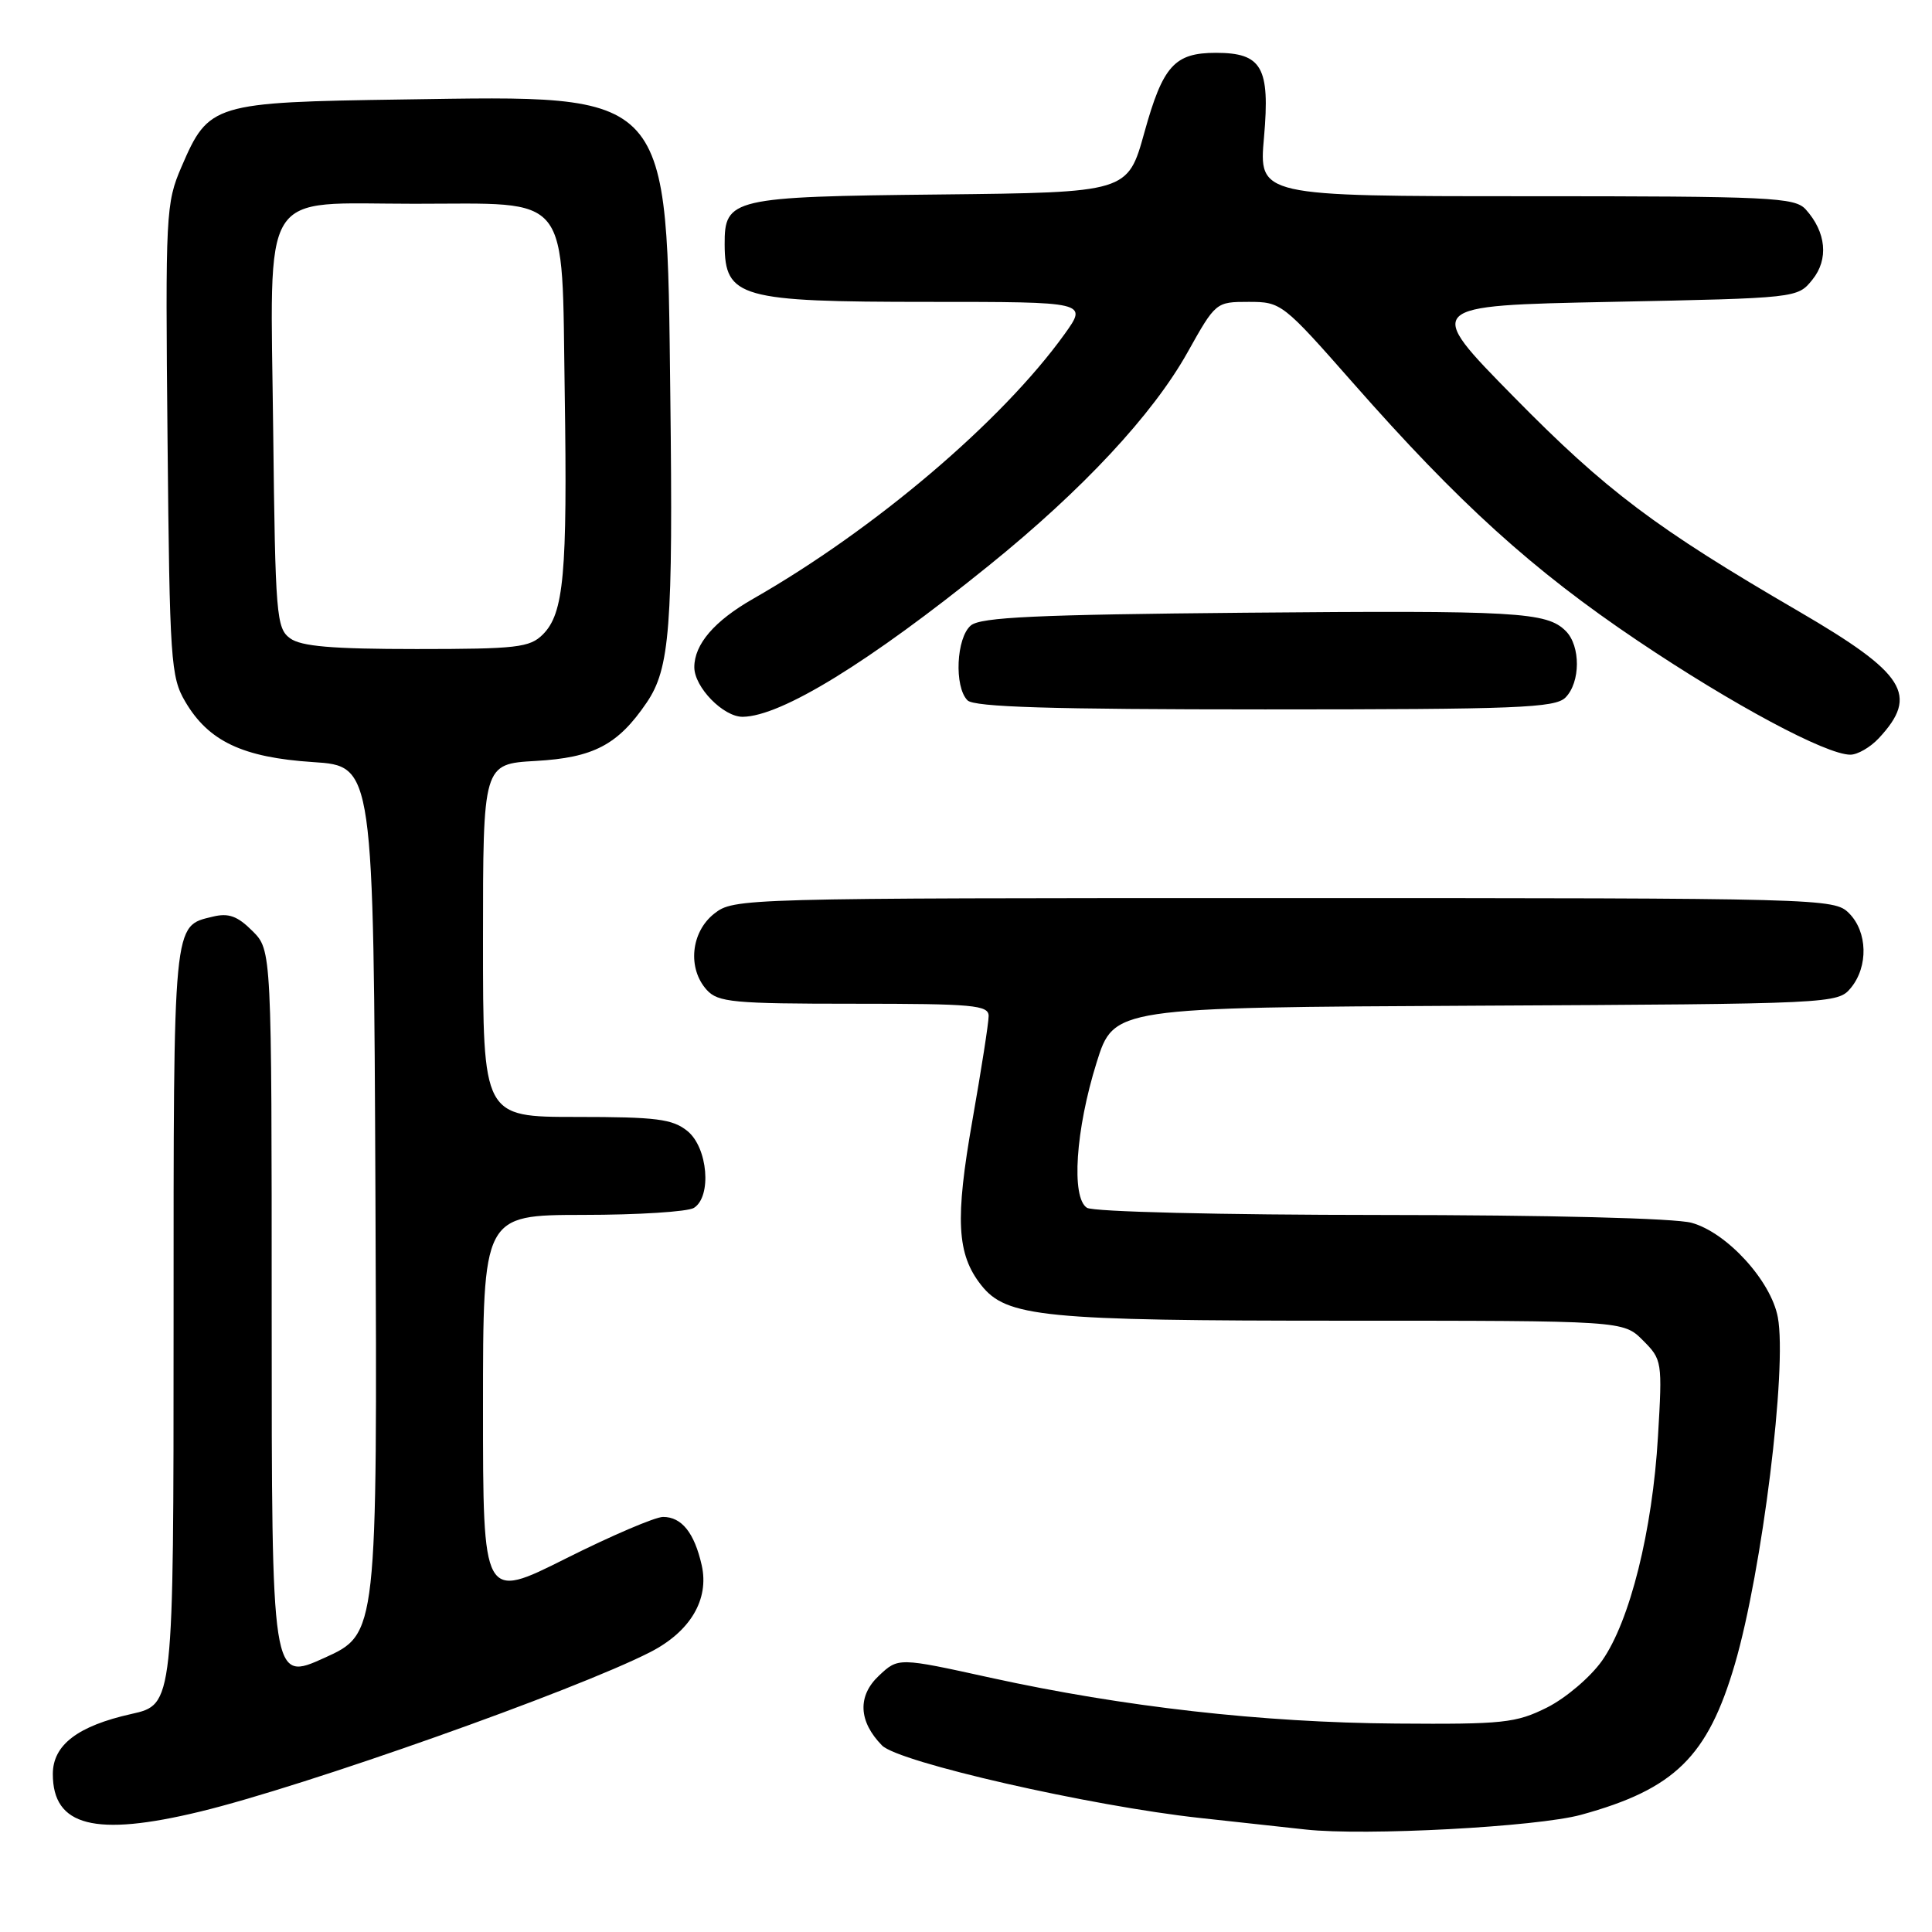 <?xml version="1.0" encoding="UTF-8" standalone="no"?>
<!DOCTYPE svg PUBLIC "-//W3C//DTD SVG 1.1//EN" "http://www.w3.org/Graphics/SVG/1.1/DTD/svg11.dtd" >
<svg xmlns="http://www.w3.org/2000/svg" xmlns:xlink="http://www.w3.org/1999/xlink" version="1.1" viewBox="0 0 256 256">
 <g >
 <path fill="currentColor"
d=" M 209.50 240.47 C 221.91 237.07 226.29 232.76 229.88 220.50 C 233.49 208.16 236.83 181.22 235.57 174.54 C 234.67 169.72 228.83 163.32 224.15 162.03 C 221.99 161.42 205.21 161.00 183.00 160.99 C 161.70 160.98 144.87 160.57 144.03 160.04 C 141.92 158.70 142.52 149.69 145.31 140.78 C 147.59 133.50 147.59 133.50 195.54 133.26 C 243.03 133.02 243.52 132.99 245.25 130.90 C 247.58 128.07 247.47 123.47 245.00 121.00 C 243.04 119.04 241.67 119.00 170.13 119.00 C 97.93 119.00 97.25 119.02 94.63 121.07 C 91.54 123.51 91.07 128.32 93.65 131.17 C 95.14 132.81 97.14 133.00 113.15 133.00 C 128.99 133.00 131.00 133.18 131.00 134.63 C 131.00 135.53 130.03 141.74 128.85 148.44 C 126.54 161.57 126.78 166.18 130.00 170.27 C 133.35 174.53 138.16 175.00 177.99 175.00 C 215.09 175.00 215.09 175.00 217.69 177.60 C 220.24 180.15 220.28 180.39 219.69 190.35 C 218.96 202.83 215.97 214.81 212.28 220.05 C 210.74 222.23 207.48 225.00 205.00 226.25 C 200.87 228.31 199.21 228.49 185.00 228.38 C 167.23 228.25 148.87 226.17 131.26 222.31 C 119.03 219.62 119.03 219.62 116.46 222.04 C 113.60 224.72 113.75 228.10 116.87 231.28 C 119.05 233.51 144.48 239.31 159.00 240.89 C 164.78 241.52 171.07 242.21 173.00 242.42 C 180.83 243.29 203.68 242.07 209.50 240.47 Z  M 26.50 240.05 C 40.40 236.69 76.15 224.02 86.13 218.93 C 91.46 216.21 94.00 211.94 92.98 207.40 C 92.01 203.11 90.33 201.00 87.86 201.00 C 86.82 201.00 81.02 203.48 74.98 206.51 C 64.00 212.02 64.00 212.02 64.00 186.51 C 64.00 161.00 64.00 161.00 77.25 160.98 C 84.54 160.98 91.15 160.56 91.95 160.05 C 94.34 158.54 93.79 152.06 91.09 149.87 C 89.11 148.27 87.00 148.00 76.39 148.00 C 64.00 148.00 64.00 148.00 64.00 124.61 C 64.00 101.23 64.00 101.23 70.97 100.83 C 78.64 100.40 81.88 98.70 85.68 93.11 C 88.77 88.58 89.19 83.11 88.82 52.50 C 88.33 11.67 89.22 12.65 53.42 13.18 C 28.21 13.55 27.66 13.72 24.05 22.10 C 21.97 26.93 21.91 28.23 22.20 58.31 C 22.48 87.58 22.63 89.71 24.54 92.96 C 27.62 98.22 32.16 100.37 41.48 100.98 C 49.50 101.50 49.50 101.50 49.75 159.00 C 50.00 216.50 50.00 216.50 43.00 219.67 C 36.00 222.84 36.00 222.84 36.00 174.37 C 36.00 125.91 36.00 125.91 33.45 123.36 C 31.47 121.38 30.29 120.95 28.20 121.46 C 22.89 122.74 23.00 121.64 23.00 175.62 C 23.00 225.86 23.00 225.86 17.41 227.11 C 10.29 228.70 7.00 231.22 7.00 235.07 C 7.00 241.99 12.58 243.42 26.50 240.05 Z  M 248.95 97.82 C 254.29 92.09 252.50 89.26 238.33 81.00 C 219.39 69.98 212.82 65.03 200.60 52.60 C 188.70 40.50 188.70 40.50 213.44 40.00 C 238.18 39.50 238.18 39.50 240.15 37.06 C 242.33 34.37 241.99 30.77 239.27 27.75 C 237.82 26.15 234.73 26.00 202.24 26.00 C 166.79 26.00 166.79 26.00 167.49 18.16 C 168.30 8.92 167.21 7.00 161.12 7.00 C 155.63 7.00 154.09 8.71 151.64 17.54 C 149.43 25.50 149.43 25.50 124.52 25.77 C 96.95 26.06 95.99 26.29 96.02 32.40 C 96.05 39.44 98.02 40.00 123.00 40.00 C 144.12 40.00 144.12 40.00 141.07 44.26 C 132.78 55.80 115.95 70.11 99.80 79.34 C 94.65 82.28 92.00 85.37 92.00 88.41 C 92.00 91.06 95.86 95.01 98.42 94.98 C 103.51 94.92 115.11 87.80 131.00 74.96 C 143.45 64.91 152.74 54.94 157.36 46.68 C 161.08 40.03 161.12 40.00 165.46 40.00 C 169.76 40.00 169.98 40.17 179.29 50.75 C 193.34 66.72 203.08 75.54 217.00 84.90 C 229.59 93.37 241.97 100.00 245.18 100.00 C 246.14 100.00 247.83 99.02 248.95 97.82 Z  M 207.43 92.43 C 209.43 90.42 209.46 85.60 207.47 83.61 C 204.95 81.09 201.04 80.87 164.90 81.19 C 137.39 81.44 129.97 81.78 128.65 82.87 C 126.71 84.48 126.41 91.01 128.20 92.80 C 129.09 93.69 139.23 94.00 167.63 94.00 C 201.05 94.00 206.05 93.80 207.43 92.43 Z  M 38.44 84.58 C 36.62 83.25 36.48 81.56 36.20 57.13 C 35.83 24.32 34.17 27.00 54.89 27.00 C 75.89 27.00 74.41 25.14 74.83 52.16 C 75.19 76.06 74.72 81.28 71.93 84.07 C 70.20 85.80 68.48 86.00 55.19 86.00 C 43.99 86.00 39.91 85.65 38.44 84.58 Z "/>
</g>
</svg>